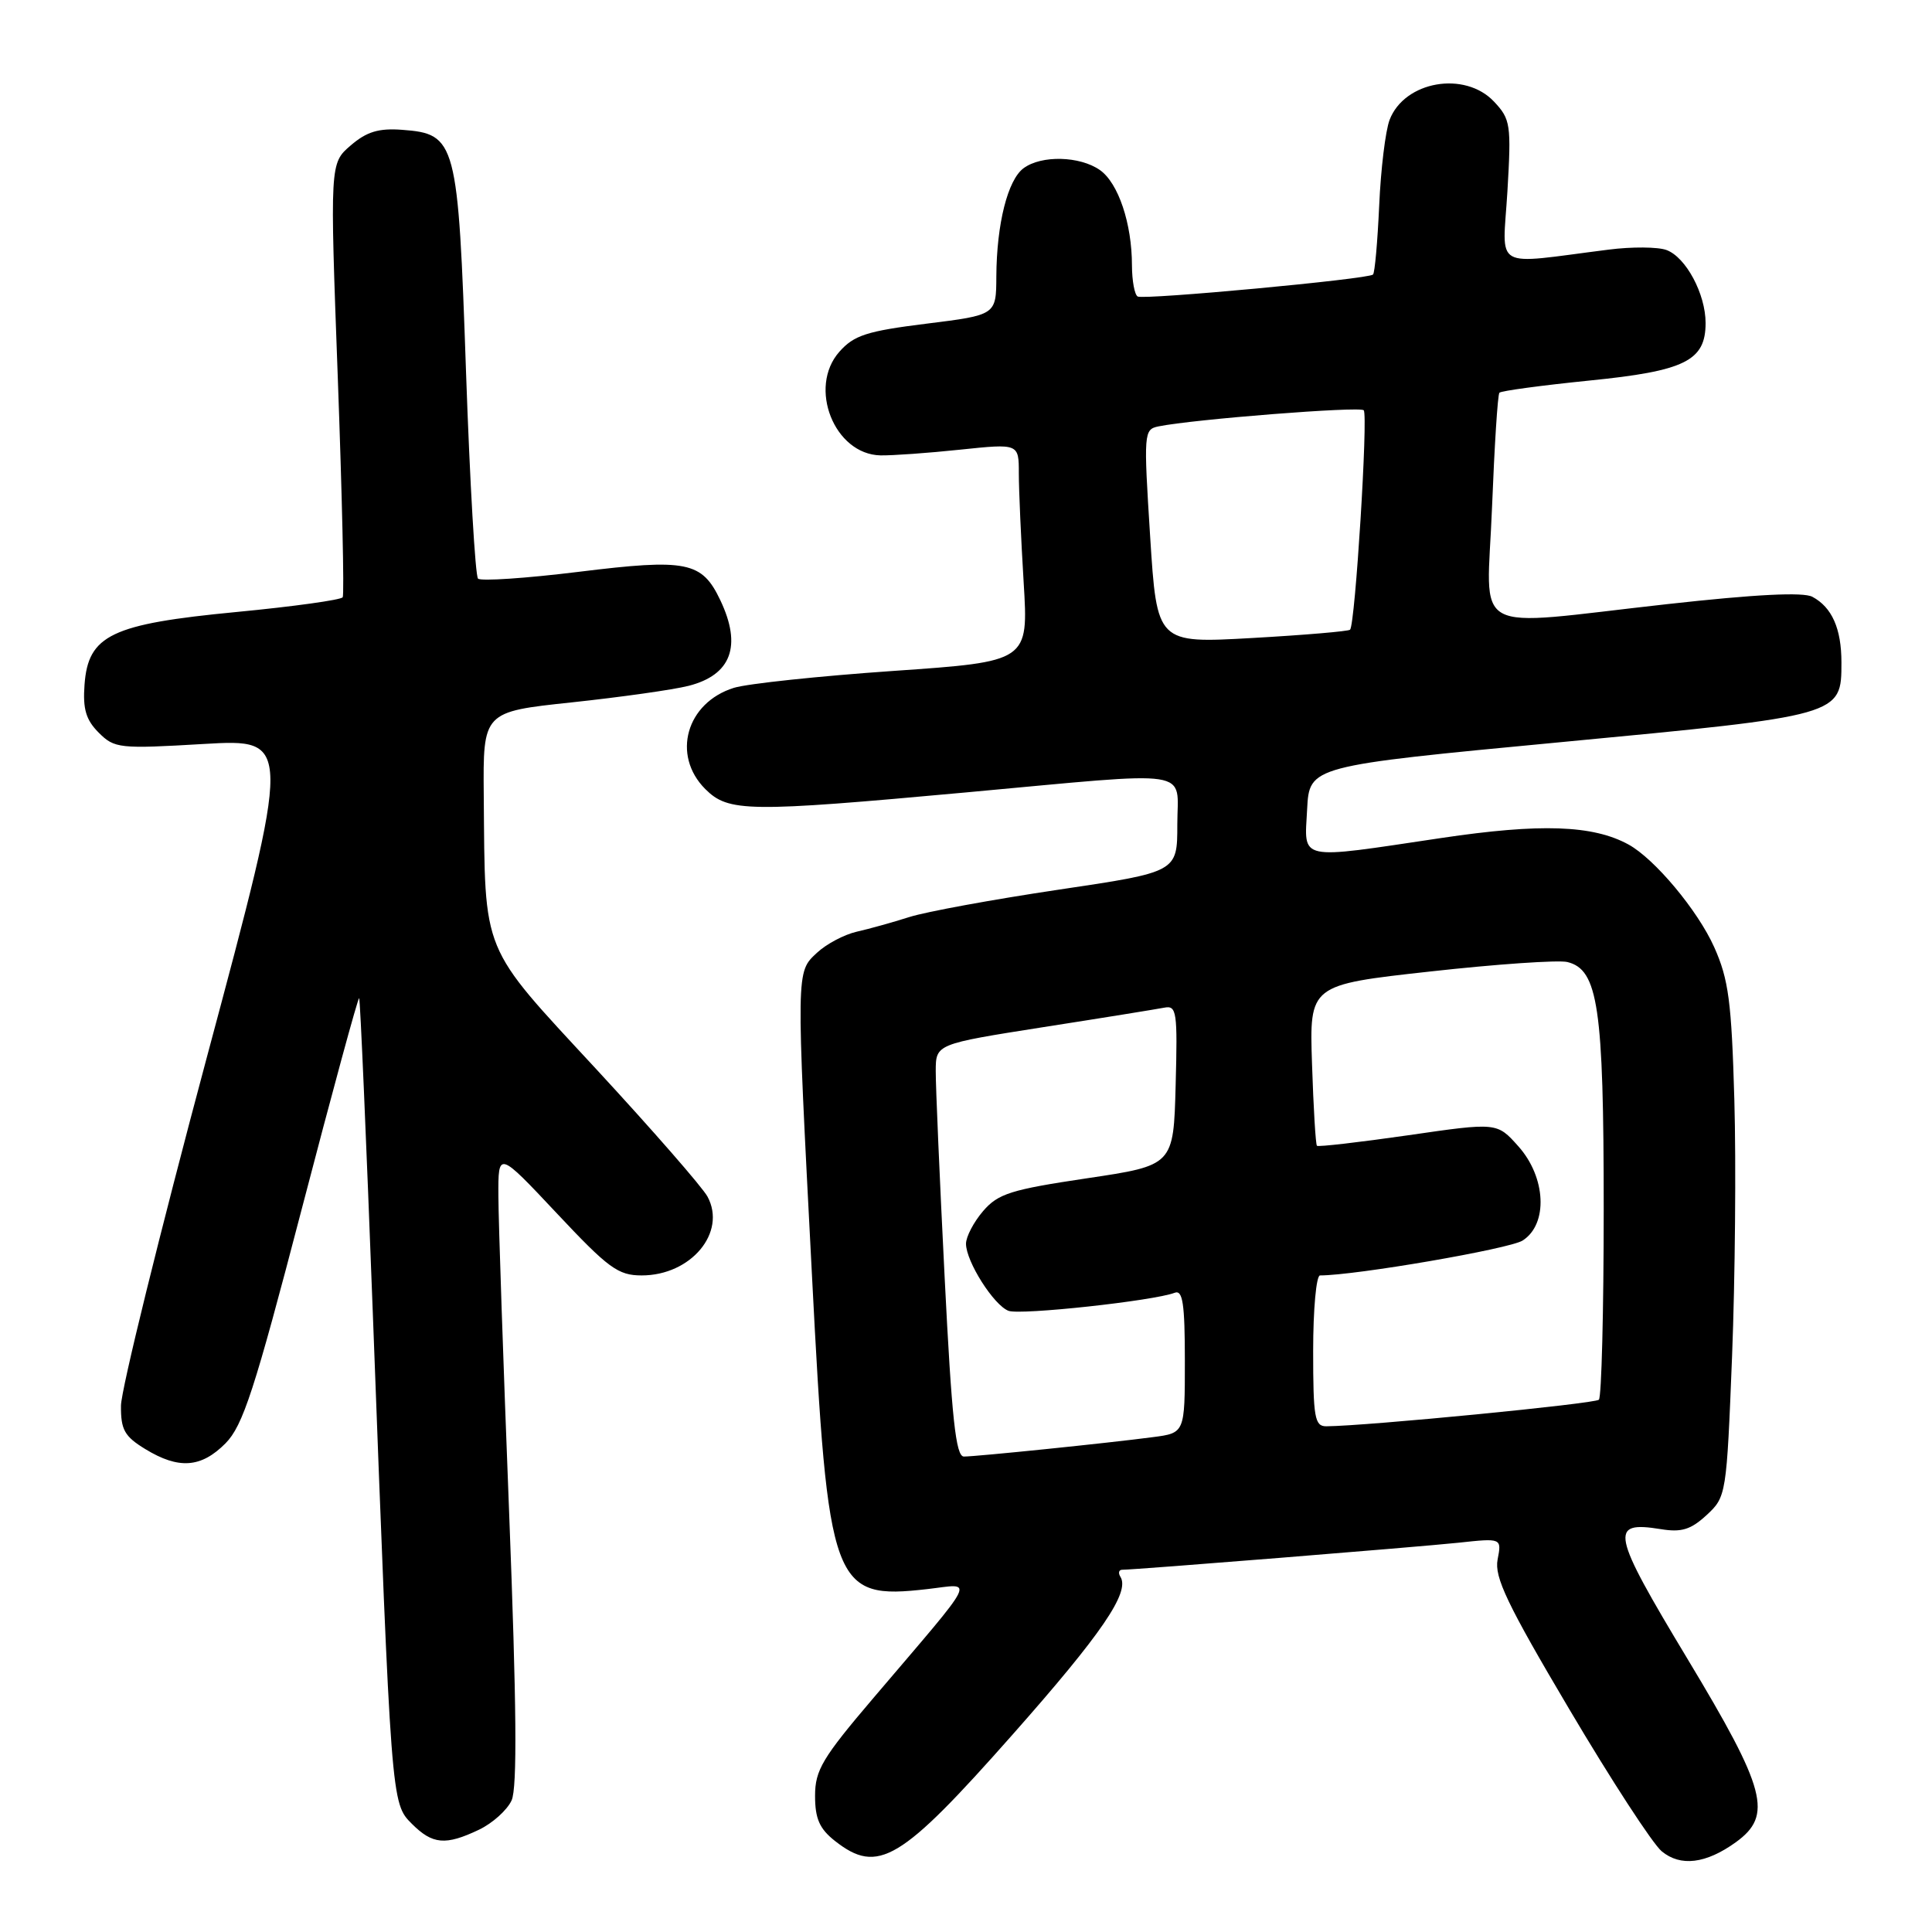 <?xml version="1.0" encoding="UTF-8" standalone="no"?>
<!DOCTYPE svg PUBLIC "-//W3C//DTD SVG 1.1//EN" "http://www.w3.org/Graphics/SVG/1.1/DTD/svg11.dtd" >
<svg xmlns="http://www.w3.org/2000/svg" xmlns:xlink="http://www.w3.org/1999/xlink" version="1.1" viewBox="0 0 256 256">
 <g >
 <path fill="currentColor"
d=" M 230.00 244.11 C 234.94 240.54 234.05 237.16 223.60 219.81 C 213.49 203.02 213.18 201.51 220.07 202.62 C 222.81 203.07 224.05 202.68 226.14 200.75 C 228.74 198.34 228.78 198.09 229.51 179.66 C 229.91 169.40 230.05 154.14 229.81 145.75 C 229.44 132.71 229.05 129.77 227.14 125.50 C 224.96 120.63 219.25 113.80 215.78 111.90 C 211.06 109.32 204.12 109.08 190.98 111.04 C 171.74 113.91 172.84 114.14 173.20 107.25 C 173.50 101.50 173.50 101.50 206.82 98.34 C 244.05 94.81 244.00 94.83 244.00 87.78 C 244.00 83.30 242.75 80.47 240.15 79.08 C 238.93 78.43 232.62 78.75 220.92 80.05 C 194.23 83.01 197.03 84.56 197.70 67.25 C 198.02 59.14 198.45 52.29 198.68 52.04 C 198.90 51.79 204.25 51.07 210.56 50.43 C 223.28 49.16 226.00 47.81 226.00 42.80 C 226.00 38.95 223.39 34.08 220.82 33.13 C 219.69 32.71 216.22 32.68 213.13 33.08 C 197.53 35.05 199.10 35.96 199.74 25.37 C 200.26 16.49 200.16 15.80 197.97 13.47 C 194.10 9.35 186.10 10.74 184.13 15.88 C 183.58 17.32 182.96 22.43 182.75 27.24 C 182.53 32.04 182.17 36.16 181.93 36.38 C 181.29 36.99 151.62 39.75 150.75 39.29 C 150.34 39.06 150.00 37.22 149.99 35.19 C 149.99 29.61 148.18 24.24 145.74 22.53 C 143.08 20.67 138.01 20.54 135.64 22.28 C 133.53 23.82 132.06 29.67 132.02 36.62 C 132.00 41.74 132.00 41.74 122.75 42.89 C 114.87 43.87 113.16 44.42 111.22 46.61 C 107.03 51.34 110.55 60.21 116.67 60.34 C 118.23 60.37 122.99 60.03 127.25 59.58 C 135.00 58.77 135.00 58.77 135.00 62.73 C 135.00 64.91 135.29 71.41 135.64 77.17 C 136.28 87.66 136.28 87.66 118.39 88.90 C 108.55 89.58 99.04 90.59 97.25 91.14 C 90.94 93.11 88.97 100.06 93.45 104.55 C 96.53 107.62 99.04 107.65 128.00 105.00 C 158.77 102.18 156.00 101.76 156.00 109.27 C 156.00 115.55 156.00 115.55 140.25 117.89 C 131.59 119.18 122.70 120.81 120.50 121.51 C 118.30 122.21 115.15 123.09 113.50 123.46 C 111.85 123.84 109.49 125.09 108.25 126.25 C 105.47 128.84 105.48 128.34 107.59 169.00 C 109.73 210.47 110.29 212.00 122.90 210.56 C 129.12 209.85 129.83 208.43 115.75 224.97 C 108.97 232.93 108.00 234.55 108.00 237.96 C 108.00 240.98 108.59 242.32 110.63 243.93 C 116.35 248.42 119.32 246.64 134.20 229.81 C 145.98 216.49 149.73 211.00 148.47 208.95 C 148.14 208.43 148.25 208.00 148.70 208.00 C 150.46 208.00 187.82 204.99 193.24 204.42 C 198.99 203.80 198.99 203.80 198.44 206.65 C 197.99 208.98 199.71 212.59 207.95 226.50 C 213.48 235.85 218.99 244.32 220.19 245.31 C 222.68 247.37 226.04 246.96 230.00 244.11 Z  M 63.46 242.45 C 65.25 241.60 67.20 239.85 67.79 238.56 C 68.55 236.89 68.45 225.97 67.46 200.36 C 66.69 180.64 66.05 161.80 66.04 158.50 C 66.01 152.50 66.01 152.50 73.76 160.75 C 80.62 168.06 81.90 169.00 85.03 169.00 C 91.56 169.00 96.31 163.31 93.75 158.56 C 93.06 157.29 86.42 149.69 79.00 141.66 C 63.59 125.01 64.29 126.70 64.10 105.41 C 64.00 94.32 64.00 94.32 75.75 93.07 C 82.21 92.38 89.18 91.40 91.23 90.88 C 96.90 89.44 98.33 85.60 95.45 79.54 C 93.01 74.40 91.03 74.00 76.68 75.77 C 69.70 76.63 63.70 77.03 63.34 76.67 C 62.98 76.31 62.26 63.97 61.75 49.26 C 60.70 18.63 60.46 17.74 53.27 17.20 C 50.18 16.97 48.58 17.45 46.47 19.27 C 43.71 21.64 43.71 21.64 44.76 50.07 C 45.33 65.71 45.63 78.79 45.41 79.14 C 45.20 79.49 38.88 80.37 31.36 81.09 C 14.75 82.68 11.68 84.15 11.20 90.73 C 10.96 93.94 11.39 95.39 13.08 97.08 C 15.17 99.17 15.80 99.24 26.99 98.58 C 38.71 97.90 38.71 97.90 27.38 140.20 C 21.15 163.46 16.04 184.19 16.03 186.26 C 16.00 189.45 16.50 190.33 19.25 192.01 C 23.69 194.72 26.65 194.50 29.88 191.25 C 32.19 188.91 33.71 184.24 39.97 160.25 C 44.02 144.72 47.45 132.12 47.59 132.26 C 47.73 132.39 48.54 151.18 49.40 174.00 C 51.85 239.12 51.83 238.92 54.58 241.67 C 57.31 244.40 59.03 244.56 63.46 242.45 Z  M 125.17 169.25 C 124.51 156.19 123.98 143.89 123.99 141.92 C 124.00 138.34 124.00 138.34 138.25 136.10 C 146.09 134.88 153.30 133.71 154.28 133.52 C 155.92 133.20 156.04 134.05 155.78 143.79 C 155.50 154.42 155.50 154.42 144.02 156.13 C 133.96 157.63 132.26 158.16 130.27 160.47 C 129.02 161.93 128.00 163.87 128.00 164.81 C 128.01 167.16 131.67 172.94 133.63 173.69 C 135.19 174.29 152.87 172.37 155.65 171.30 C 156.72 170.89 157.00 172.74 157.00 180.33 C 157.00 189.88 157.00 189.88 152.75 190.43 C 146.86 191.21 129.37 193.00 127.72 193.00 C 126.65 193.00 126.11 188.00 125.17 169.25 Z  M 174.00 179.00 C 174.00 173.50 174.41 169.00 174.91 169.00 C 179.61 169.00 200.00 165.49 201.75 164.38 C 205.15 162.22 204.87 156.00 201.18 151.88 C 198.36 148.72 198.36 148.72 186.58 150.43 C 180.10 151.36 174.66 151.99 174.50 151.82 C 174.33 151.64 174.04 146.78 173.85 141.00 C 173.50 130.50 173.50 130.50 189.50 128.73 C 198.30 127.75 206.48 127.19 207.67 127.47 C 211.76 128.46 212.50 133.45 212.50 160.17 C 212.50 173.73 212.21 185.12 211.86 185.47 C 211.33 186.00 181.13 188.95 175.75 188.99 C 174.20 189.00 174.00 187.86 174.00 179.00 Z  M 152.40 71.08 C 151.53 57.35 151.56 56.90 153.50 56.50 C 158.09 55.56 180.16 53.82 180.70 54.36 C 181.30 54.97 179.57 82.77 178.89 83.44 C 178.67 83.65 172.83 84.15 165.90 84.54 C 153.30 85.25 153.30 85.25 152.40 71.08 Z "/>
</g>
</svg>